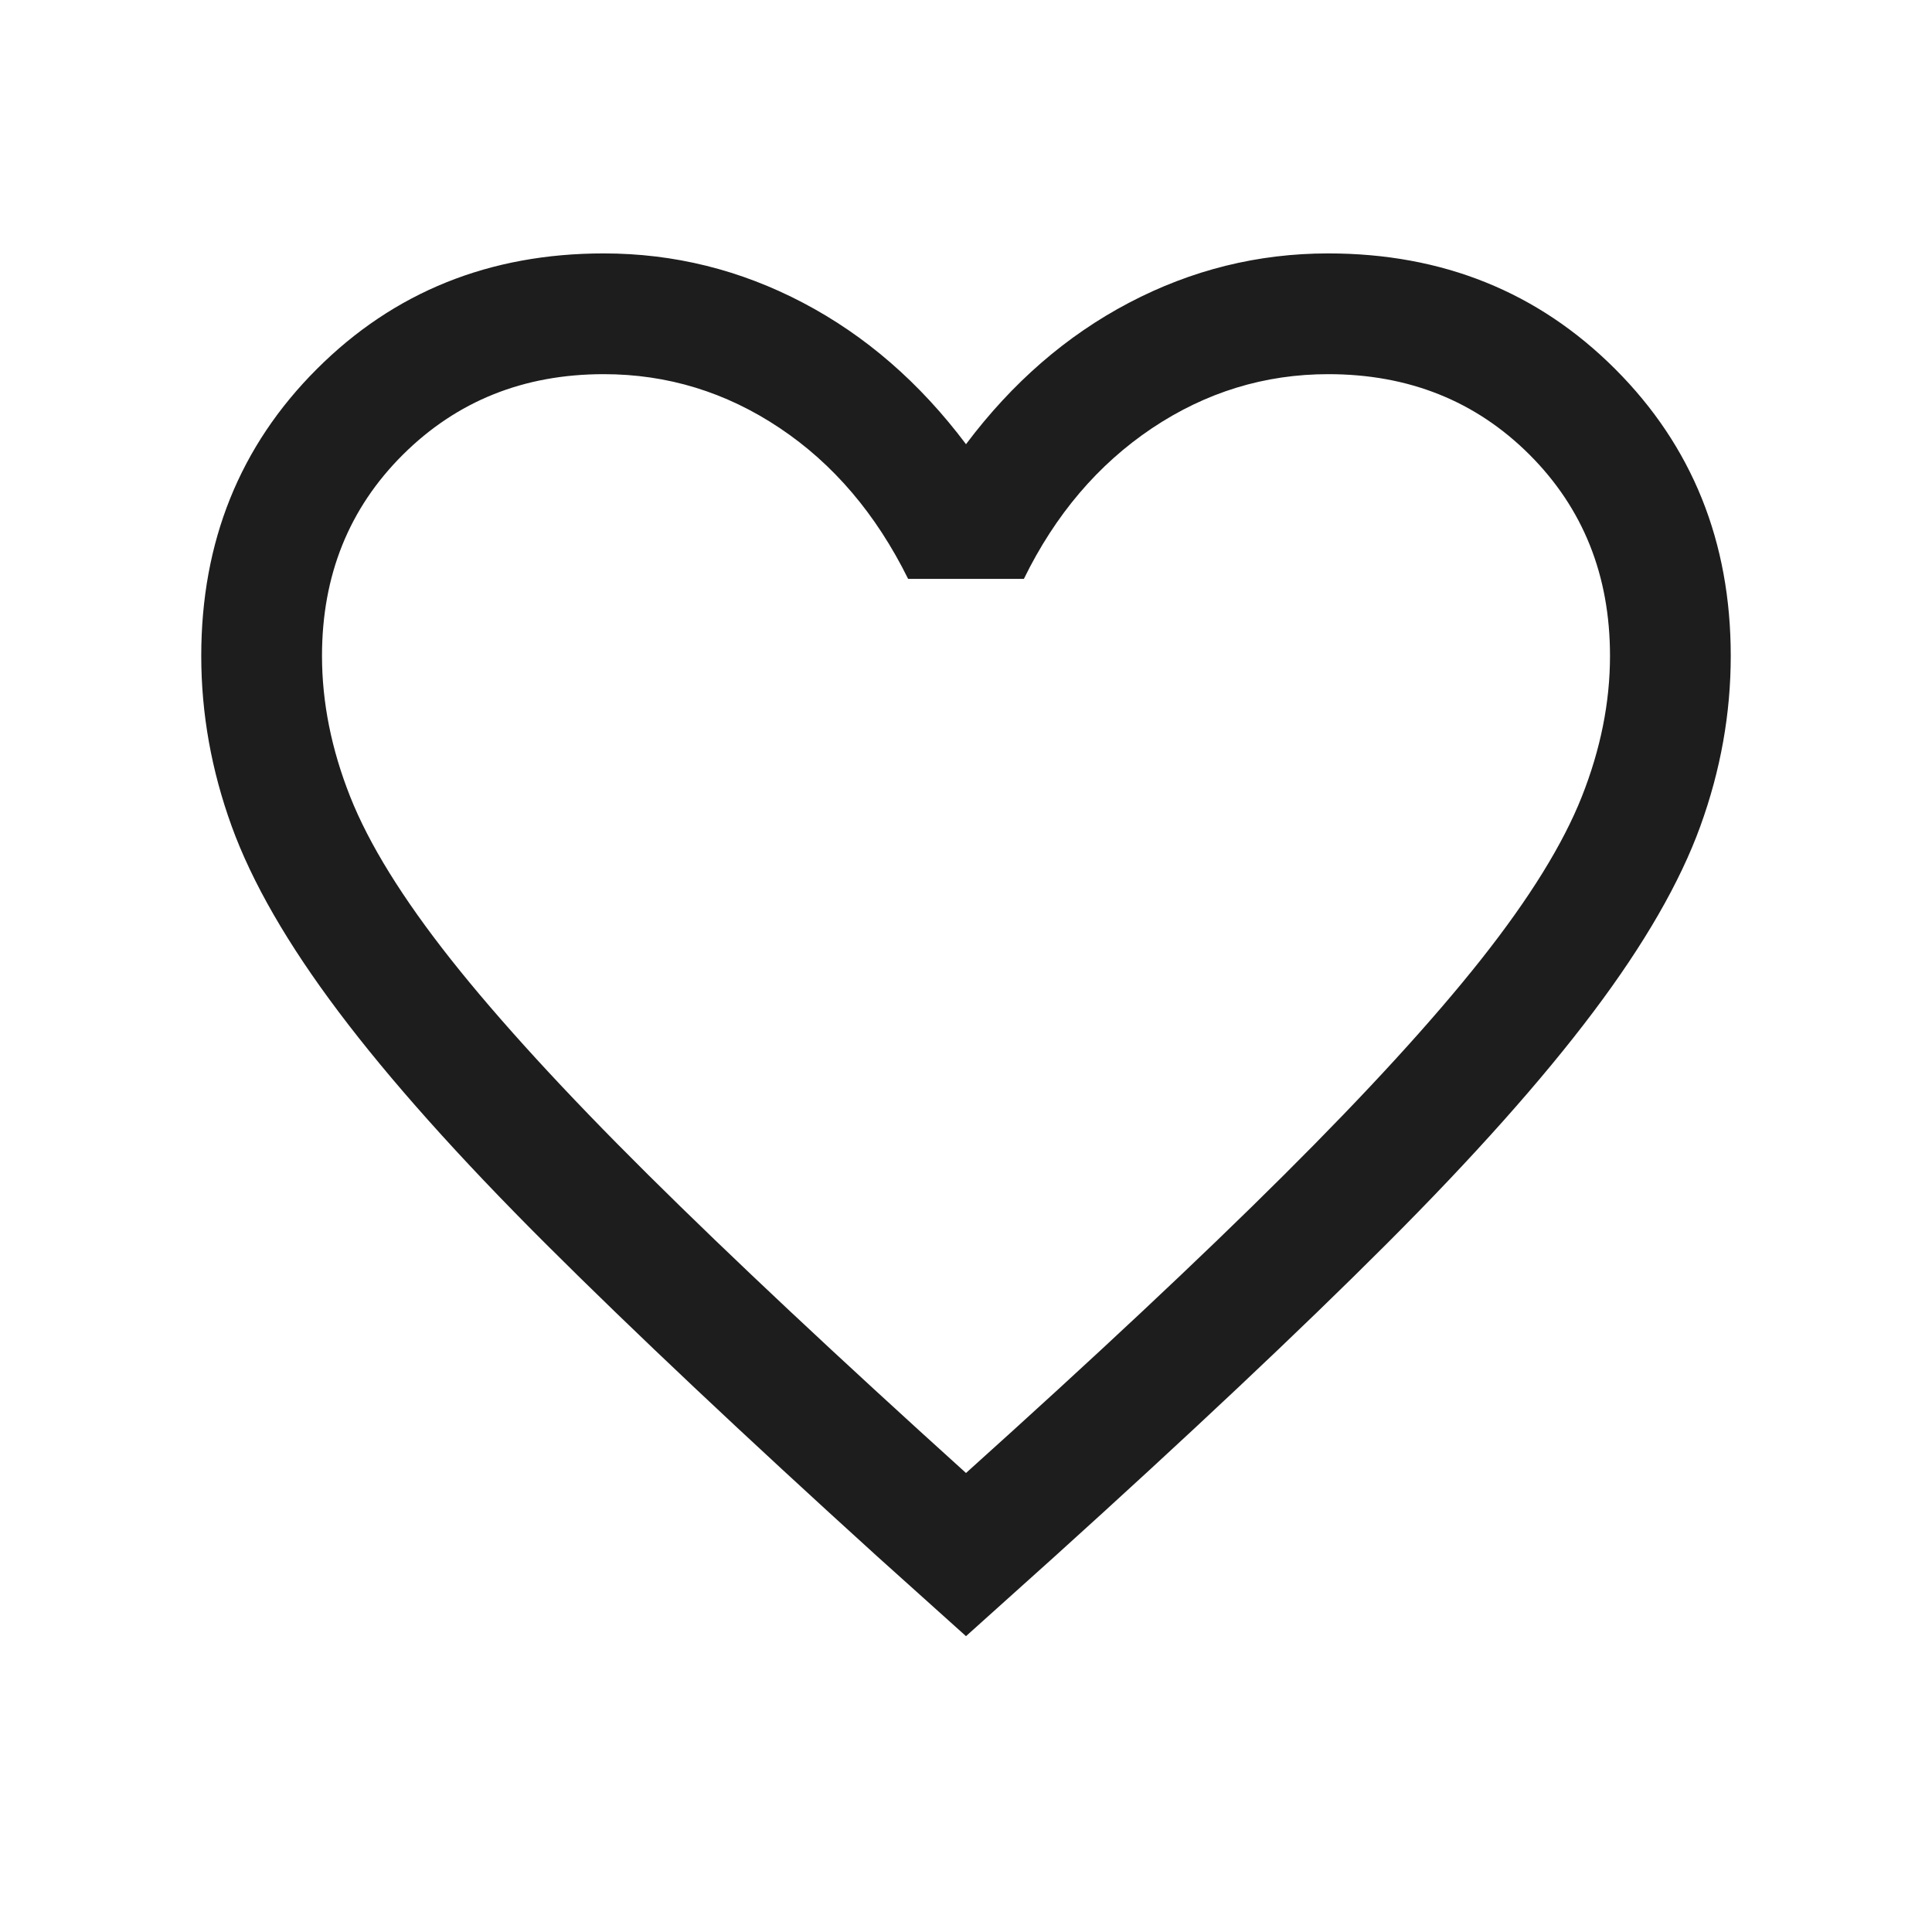 <svg xmlns="http://www.w3.org/2000/svg" width="24" height="24" viewBox="0 0 24 24" fill="none">
<path d="M12 20.325L10.896 19.333C9.239 17.829 7.868 16.537 6.784 15.456C5.7 14.375 4.841 13.413 4.207 12.57C3.573 11.728 3.13 10.959 2.878 10.264C2.626 9.569 2.5 8.864 2.5 8.148C2.5 6.729 2.978 5.541 3.936 4.584C4.893 3.627 6.081 3.148 7.5 3.148C8.373 3.148 9.198 3.353 9.975 3.761C10.752 4.169 11.427 4.755 12 5.518C12.573 4.755 13.248 4.169 14.025 3.761C14.802 3.353 15.627 3.148 16.5 3.148C17.919 3.148 19.107 3.627 20.064 4.584C21.021 5.541 21.5 6.729 21.5 8.148C21.5 8.864 21.374 9.569 21.122 10.264C20.87 10.959 20.427 11.728 19.793 12.57C19.159 13.413 18.302 14.375 17.221 15.456C16.14 16.537 14.768 17.829 13.104 19.333L12 20.325ZM12 18.298C13.6 16.859 14.917 15.625 15.95 14.596C16.983 13.568 17.8 12.675 18.4 11.917C19 11.158 19.417 10.485 19.65 9.896C19.883 9.308 20 8.725 20 8.148C20 7.148 19.667 6.315 19 5.648C18.333 4.982 17.5 4.648 16.5 4.648C15.71 4.648 14.98 4.872 14.31 5.32C13.641 5.769 13.11 6.392 12.719 7.191H11.281C10.883 6.386 10.351 5.761 9.684 5.316C9.018 4.871 8.29 4.648 7.5 4.648C6.506 4.648 5.675 4.982 5.005 5.648C4.335 6.315 4 7.148 4 8.148C4 8.725 4.117 9.308 4.35 9.896C4.583 10.485 5 11.158 5.6 11.917C6.2 12.675 7.017 13.567 8.05 14.592C9.083 15.617 10.4 16.852 12 18.298Z" fill="#1D1D1D"/>
</svg>